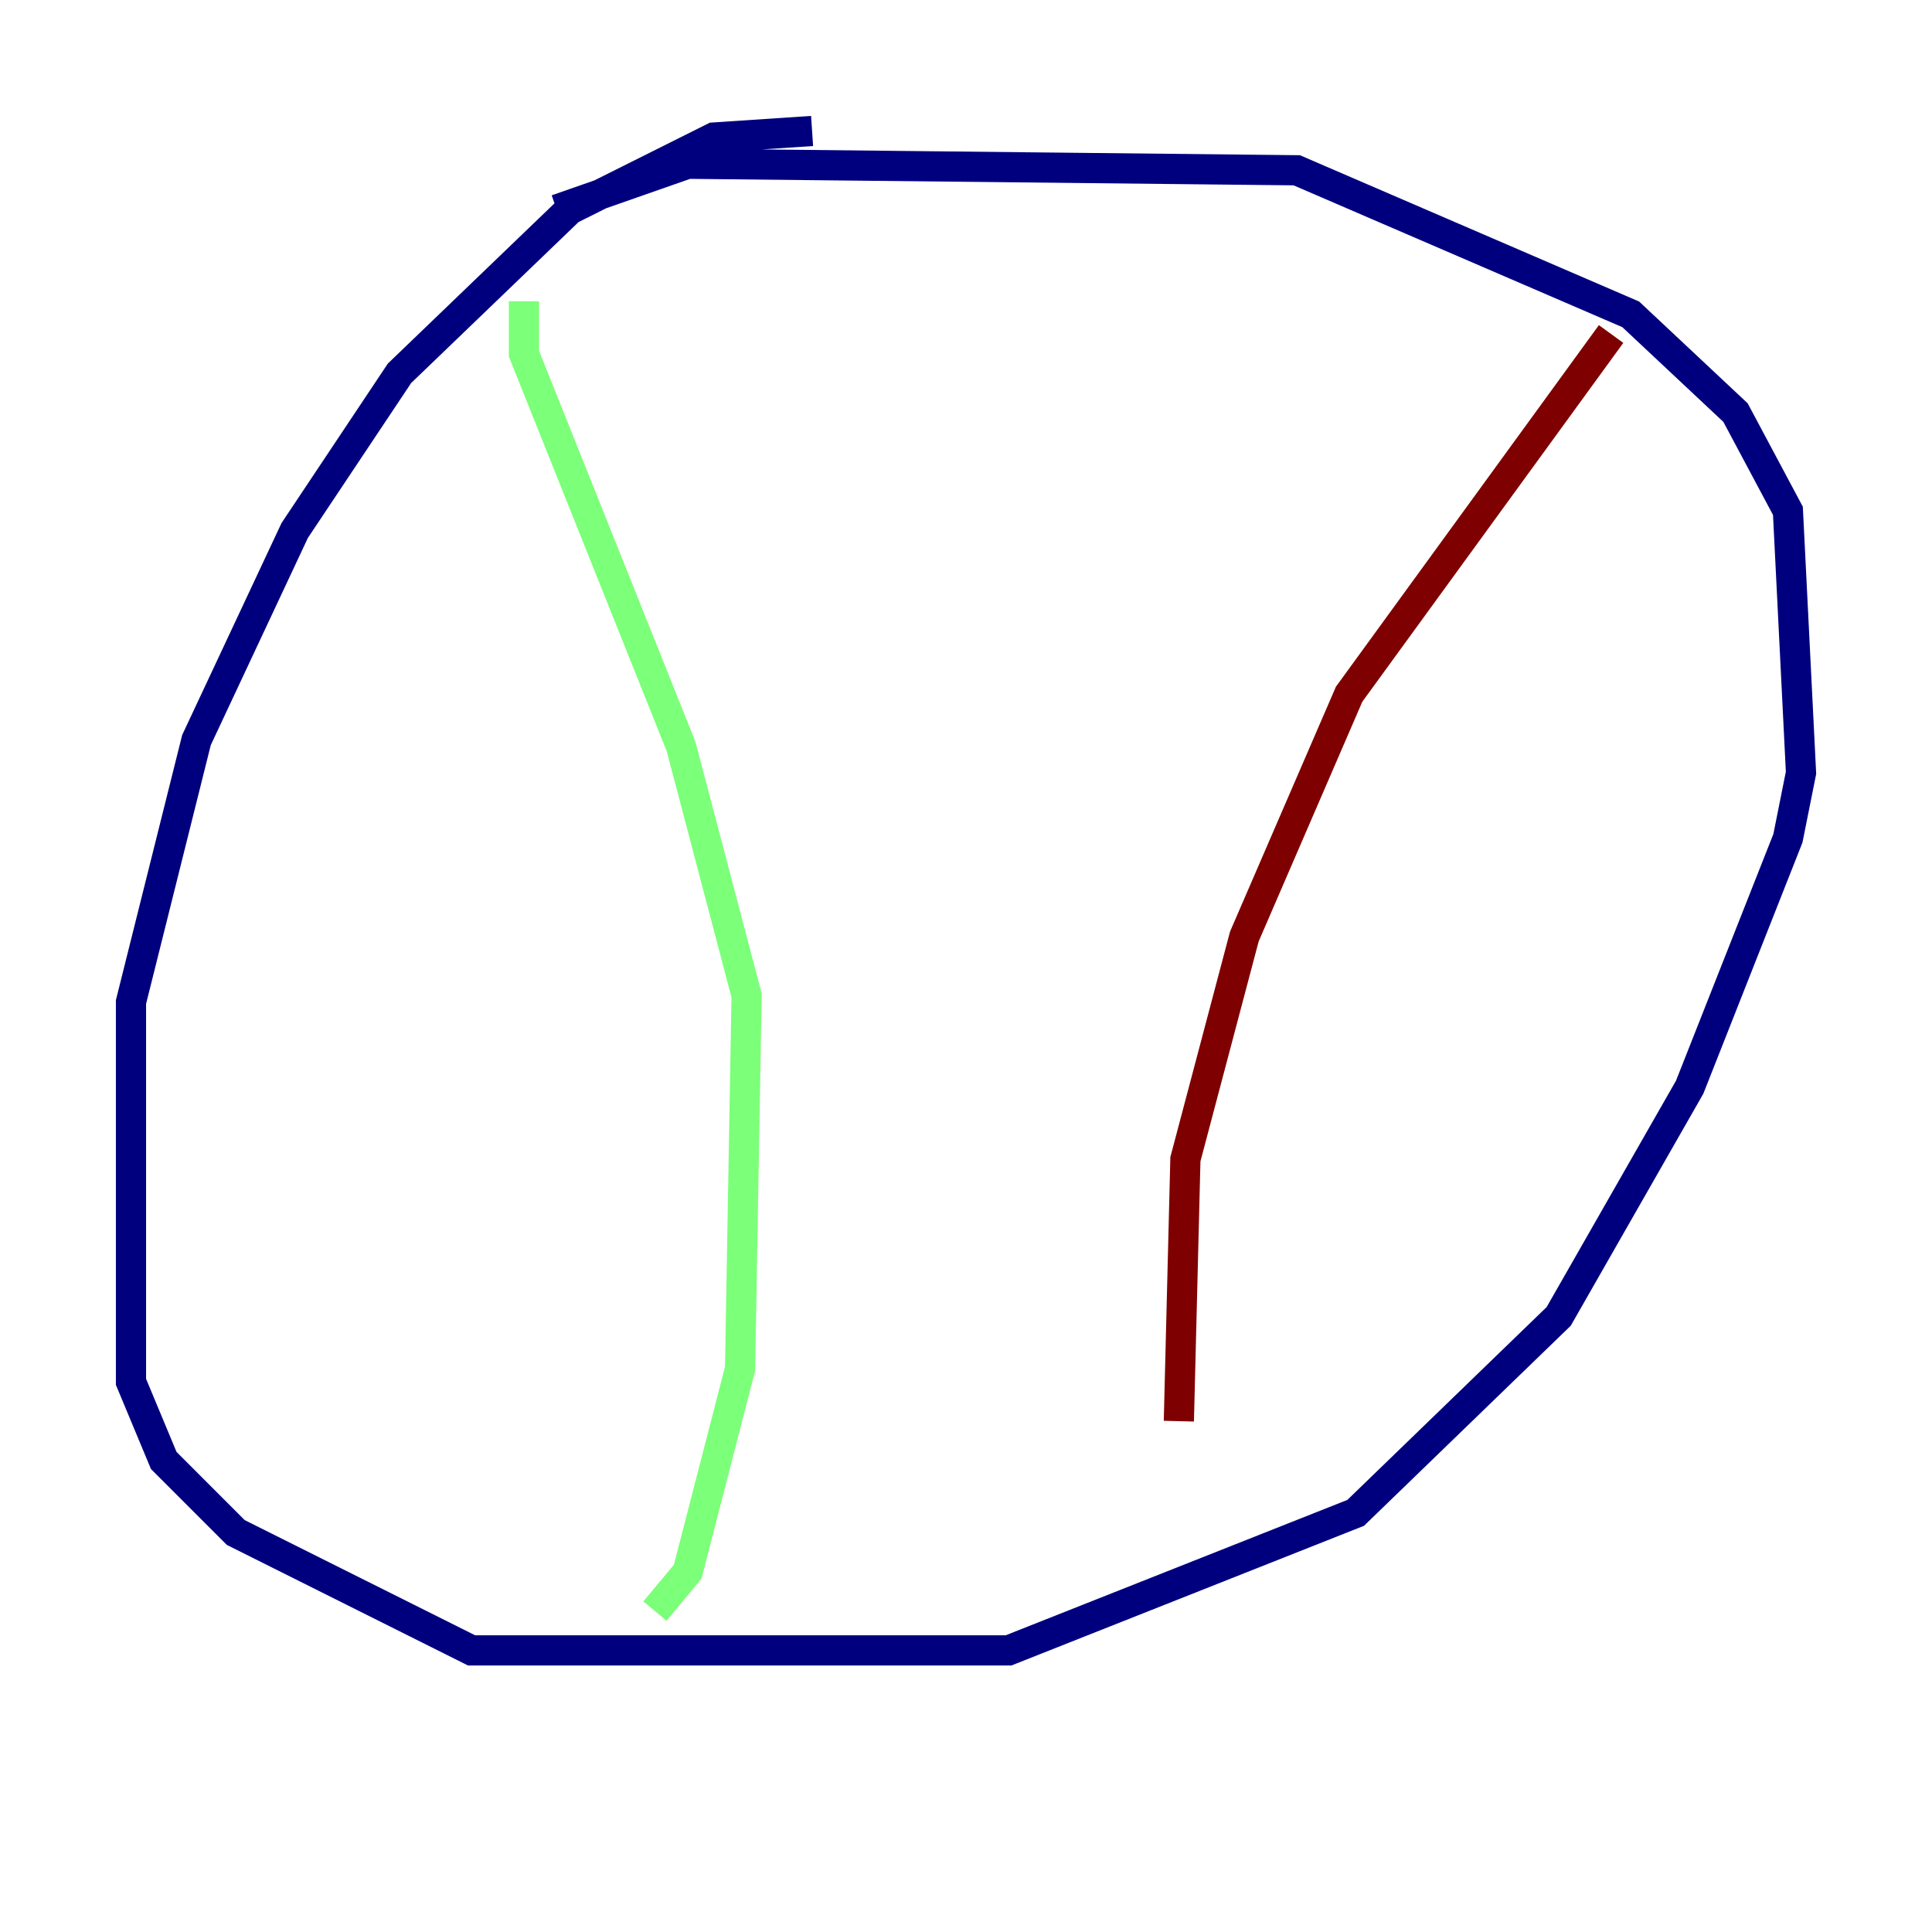 <?xml version="1.0" encoding="utf-8" ?>
<svg baseProfile="tiny" height="128" version="1.2" viewBox="0,0,128,128" width="128" xmlns="http://www.w3.org/2000/svg" xmlns:ev="http://www.w3.org/2001/xml-events" xmlns:xlink="http://www.w3.org/1999/xlink"><defs /><polyline fill="none" points="53.803,8.678 47.295,9.112 37.749,13.885 26.468,24.732 19.525,35.146 13.017,49.031 8.678,66.386 8.678,91.552 10.848,96.759 15.62,101.532 31.241,109.342 66.82,109.342 89.817,100.231 103.268,87.214 111.946,72.027 118.454,55.539 119.322,51.2 118.454,33.844 114.983,27.336 108.041,20.827 85.912,11.281 45.559,10.848 36.881,13.885" stroke="#00007f" stroke-width="2" /><polyline fill="none" points="34.712,19.959 34.712,23.43 45.125,49.464 49.464,65.953 49.031,90.685 45.559,104.136 43.39,106.739" stroke="#7cff79" stroke-width="2" /><polyline fill="none" points="106.739,22.129 89.383,45.993 82.441,62.047 78.536,76.8 78.102,94.156" stroke="#7f0000" stroke-width="2" /></svg>